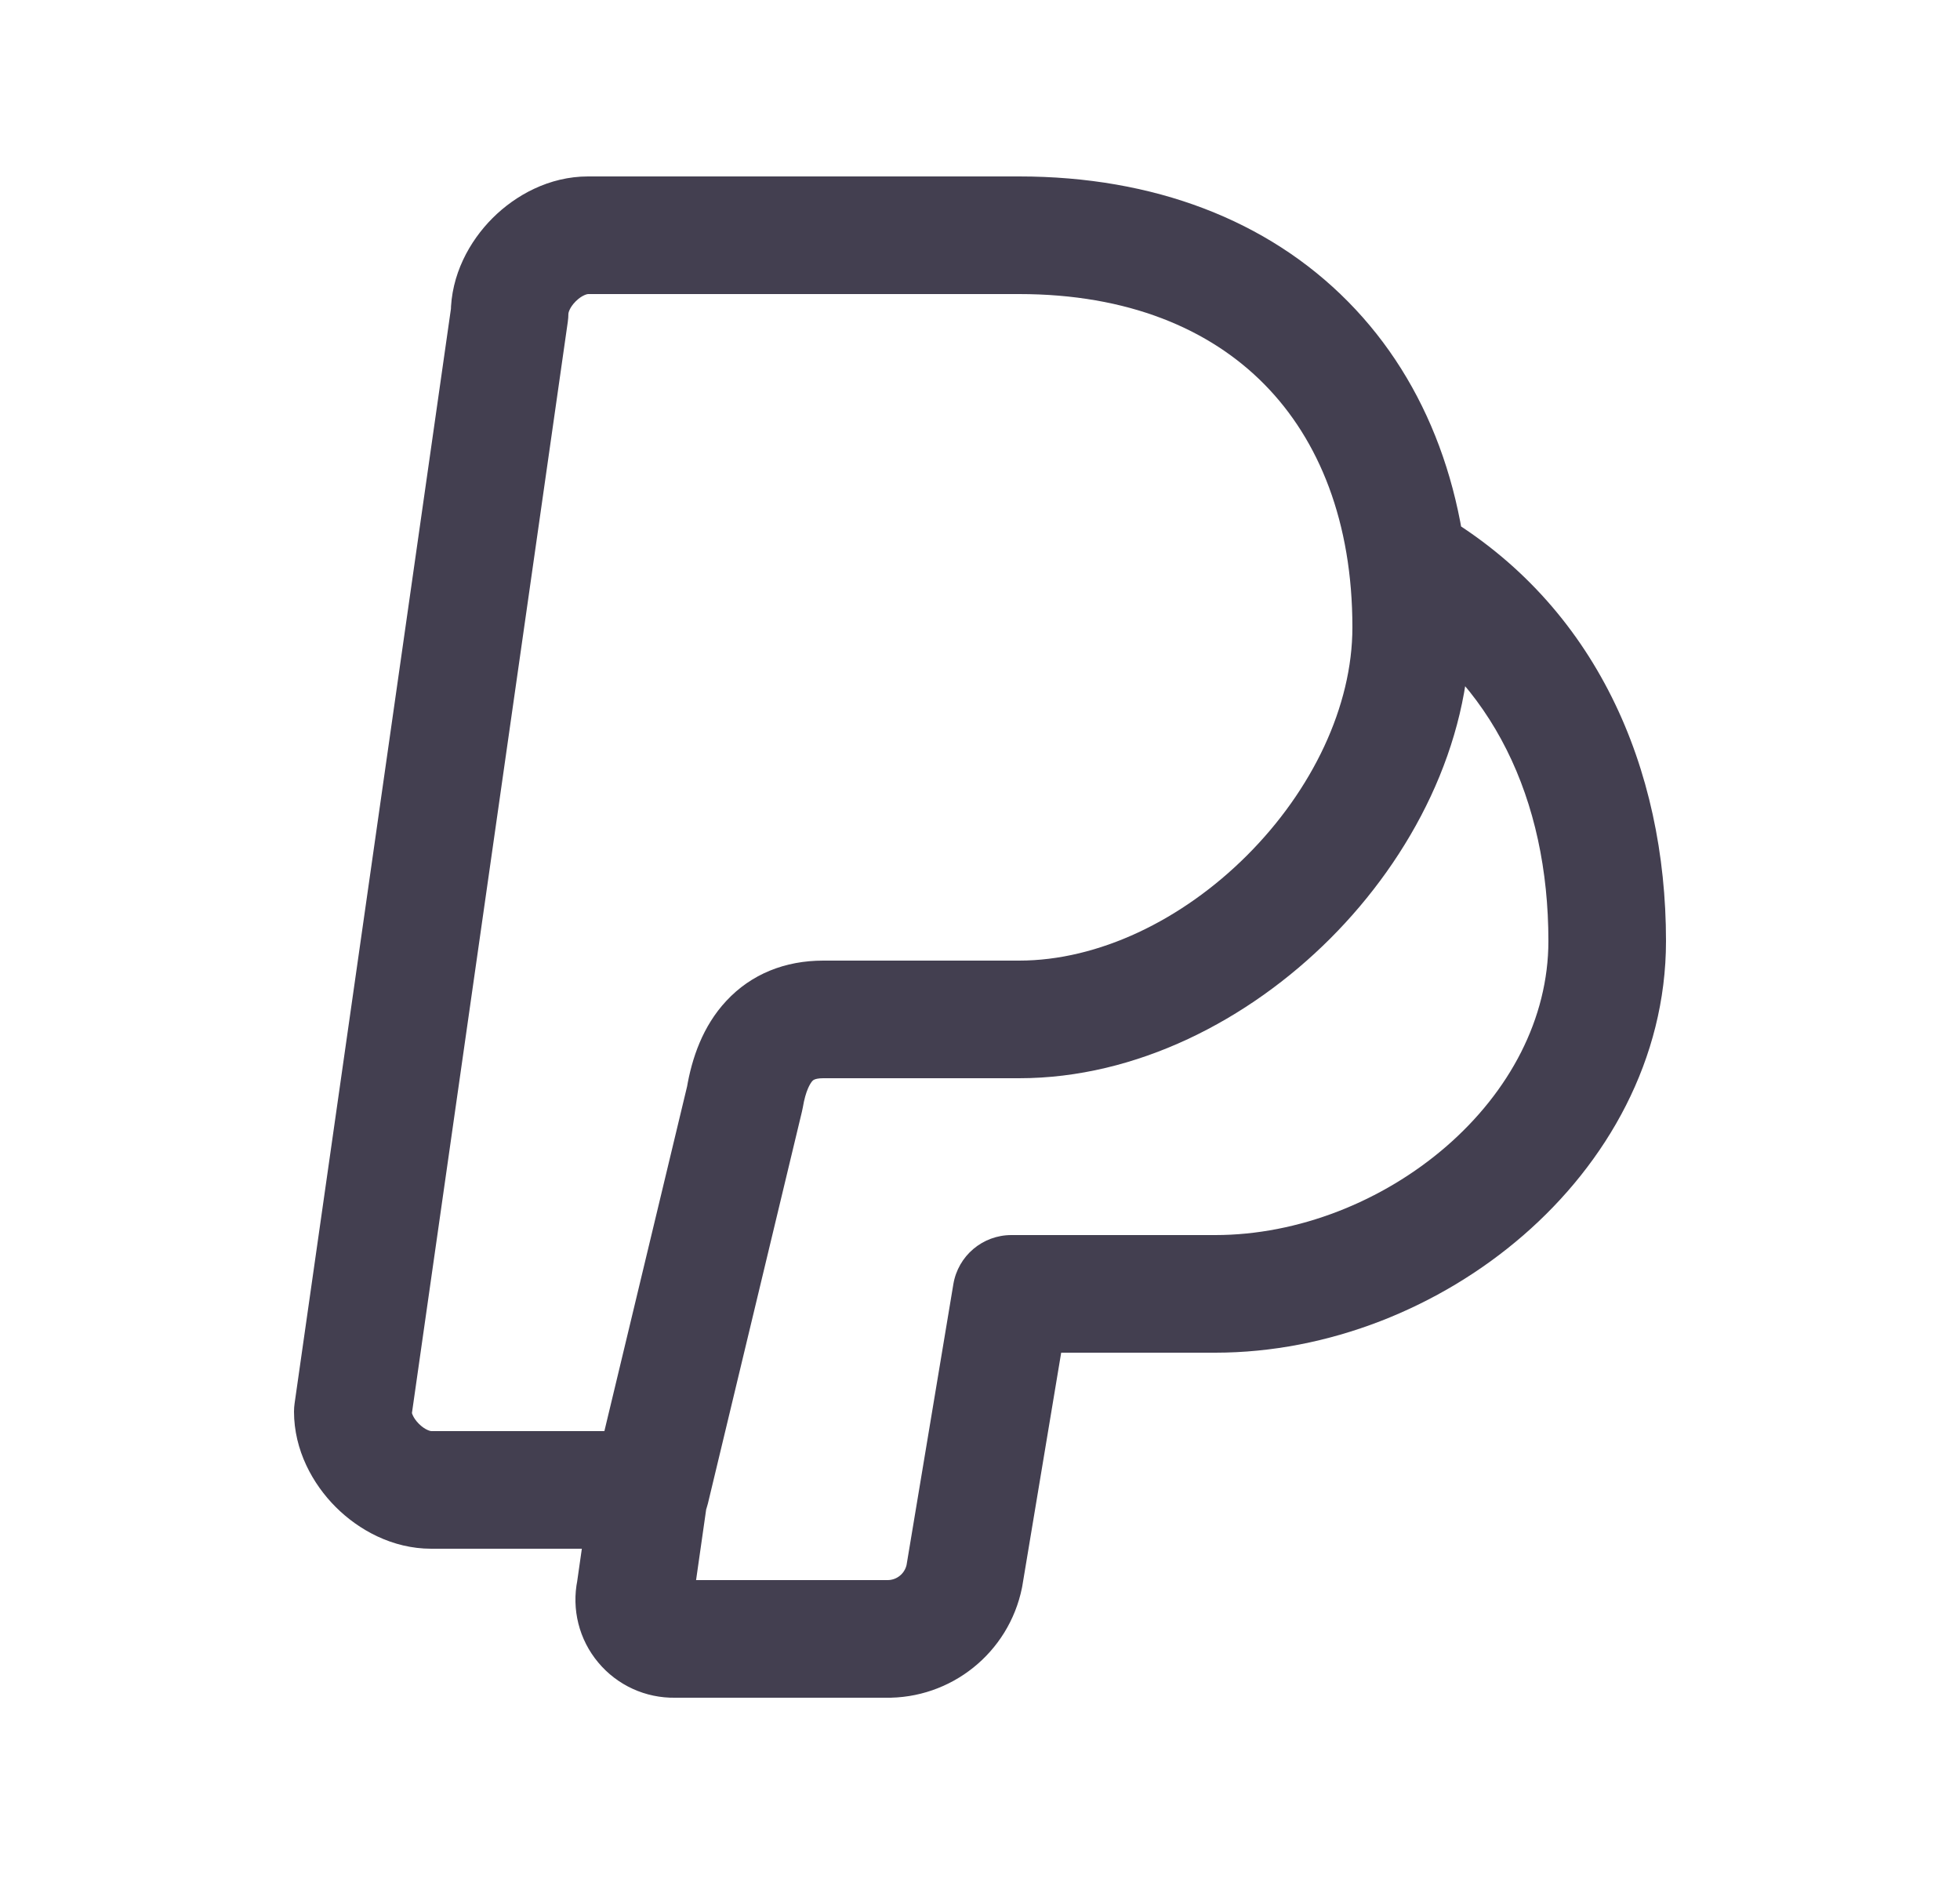 <svg width="25" height="24" viewBox="0 0 25 24" fill="none" xmlns="http://www.w3.org/2000/svg">
<path d="M6.5 4L7.242 4.106C7.247 4.071 7.25 4.035 7.25 4H6.5ZM4.5 18L3.758 17.894C3.753 17.929 3.75 17.965 3.75 18H4.5ZM8.3 19V19.75C8.647 19.75 8.948 19.512 9.029 19.175L8.3 19ZM9.5 14L10.229 14.175C10.233 14.158 10.237 14.141 10.24 14.123L9.5 14ZM18.38 6.554C18.023 6.344 17.564 6.463 17.354 6.82C17.143 7.177 17.263 7.636 17.62 7.846L18.38 6.554ZM12.9 16.5V15.75C12.533 15.75 12.22 16.015 12.16 16.377L12.9 16.5ZM12.3 20.1L13.035 20.25C13.037 20.241 13.038 20.232 13.04 20.223L12.3 20.1ZM11.3 20.9L11.315 20.15C11.31 20.15 11.305 20.15 11.3 20.15V20.9ZM8.6 20.9V20.15C8.595 20.15 8.59 20.15 8.585 20.15L8.6 20.9ZM8.1 20.3L8.835 20.45C8.838 20.436 8.84 20.421 8.842 20.406L8.1 20.3ZM9.042 19.006C9.101 18.596 8.816 18.216 8.406 18.157C7.996 18.099 7.616 18.384 7.558 18.794L9.042 19.006ZM10.5 13.75H13V12.25H10.5V13.75ZM13 13.75C14.494 13.75 15.925 13.011 16.968 11.968C18.011 10.925 18.75 9.494 18.75 8H17.25C17.25 9.006 16.739 10.075 15.907 10.907C15.075 11.739 14.006 12.25 13 12.25V13.75ZM18.75 8C18.75 6.34 18.222 4.888 17.197 3.849C16.17 2.807 14.715 2.25 13 2.25V3.75C14.385 3.75 15.43 4.193 16.128 4.902C16.828 5.612 17.25 6.66 17.25 8H18.75ZM13 2.25H7.5V3.75H13V2.25ZM7.5 2.25C7.006 2.25 6.575 2.489 6.282 2.782C5.989 3.075 5.75 3.506 5.75 4H7.25C7.25 3.994 7.261 3.925 7.343 3.843C7.425 3.761 7.494 3.75 7.5 3.75V2.25ZM5.758 3.894L3.758 17.894L5.242 18.106L7.242 4.106L5.758 3.894ZM3.75 18C3.75 18.494 3.989 18.925 4.282 19.218C4.575 19.511 5.006 19.75 5.5 19.75V18.25C5.494 18.25 5.425 18.239 5.343 18.157C5.261 18.075 5.25 18.006 5.25 18H3.75ZM5.5 19.75H8.3V18.25H5.5V19.75ZM9.029 19.175L10.229 14.175L8.771 13.825L7.571 18.825L9.029 19.175ZM10.24 14.123C10.276 13.905 10.336 13.814 10.362 13.785C10.372 13.774 10.38 13.77 10.39 13.766C10.402 13.761 10.434 13.75 10.5 13.75V12.25C10.015 12.25 9.583 12.42 9.263 12.765C8.964 13.086 8.824 13.495 8.76 13.877L10.24 14.123ZM17.62 7.846C19.038 8.681 19.75 10.198 19.75 12H21.25C21.25 9.802 20.362 7.719 18.38 6.554L17.62 7.846ZM19.75 12C19.75 12.989 19.255 13.92 18.446 14.621C17.635 15.323 16.557 15.75 15.5 15.75V17.25C16.943 17.25 18.365 16.677 19.429 15.754C20.495 14.83 21.25 13.511 21.25 12H19.75ZM15.5 15.75H12.9V17.25H15.5V15.75ZM12.16 16.377L11.56 19.977L13.04 20.223L13.64 16.623L12.16 16.377ZM11.565 19.95C11.541 20.068 11.436 20.153 11.315 20.15L11.285 21.65C12.13 21.667 12.866 21.078 13.035 20.25L11.565 19.95ZM11.3 20.15H8.6V21.65H11.3V20.15ZM8.585 20.15C8.661 20.149 8.733 20.182 8.782 20.24L7.63 21.2C7.873 21.492 8.235 21.657 8.615 21.65L8.585 20.15ZM8.782 20.24C8.831 20.298 8.85 20.376 8.835 20.45L7.365 20.15C7.289 20.522 7.386 20.909 7.63 21.2L8.782 20.24ZM8.842 20.406L9.042 19.006L7.558 18.794L7.358 20.194L8.842 20.406Z" fill="#2F2B3D" fill-opacity="0.9"/>
</svg>
